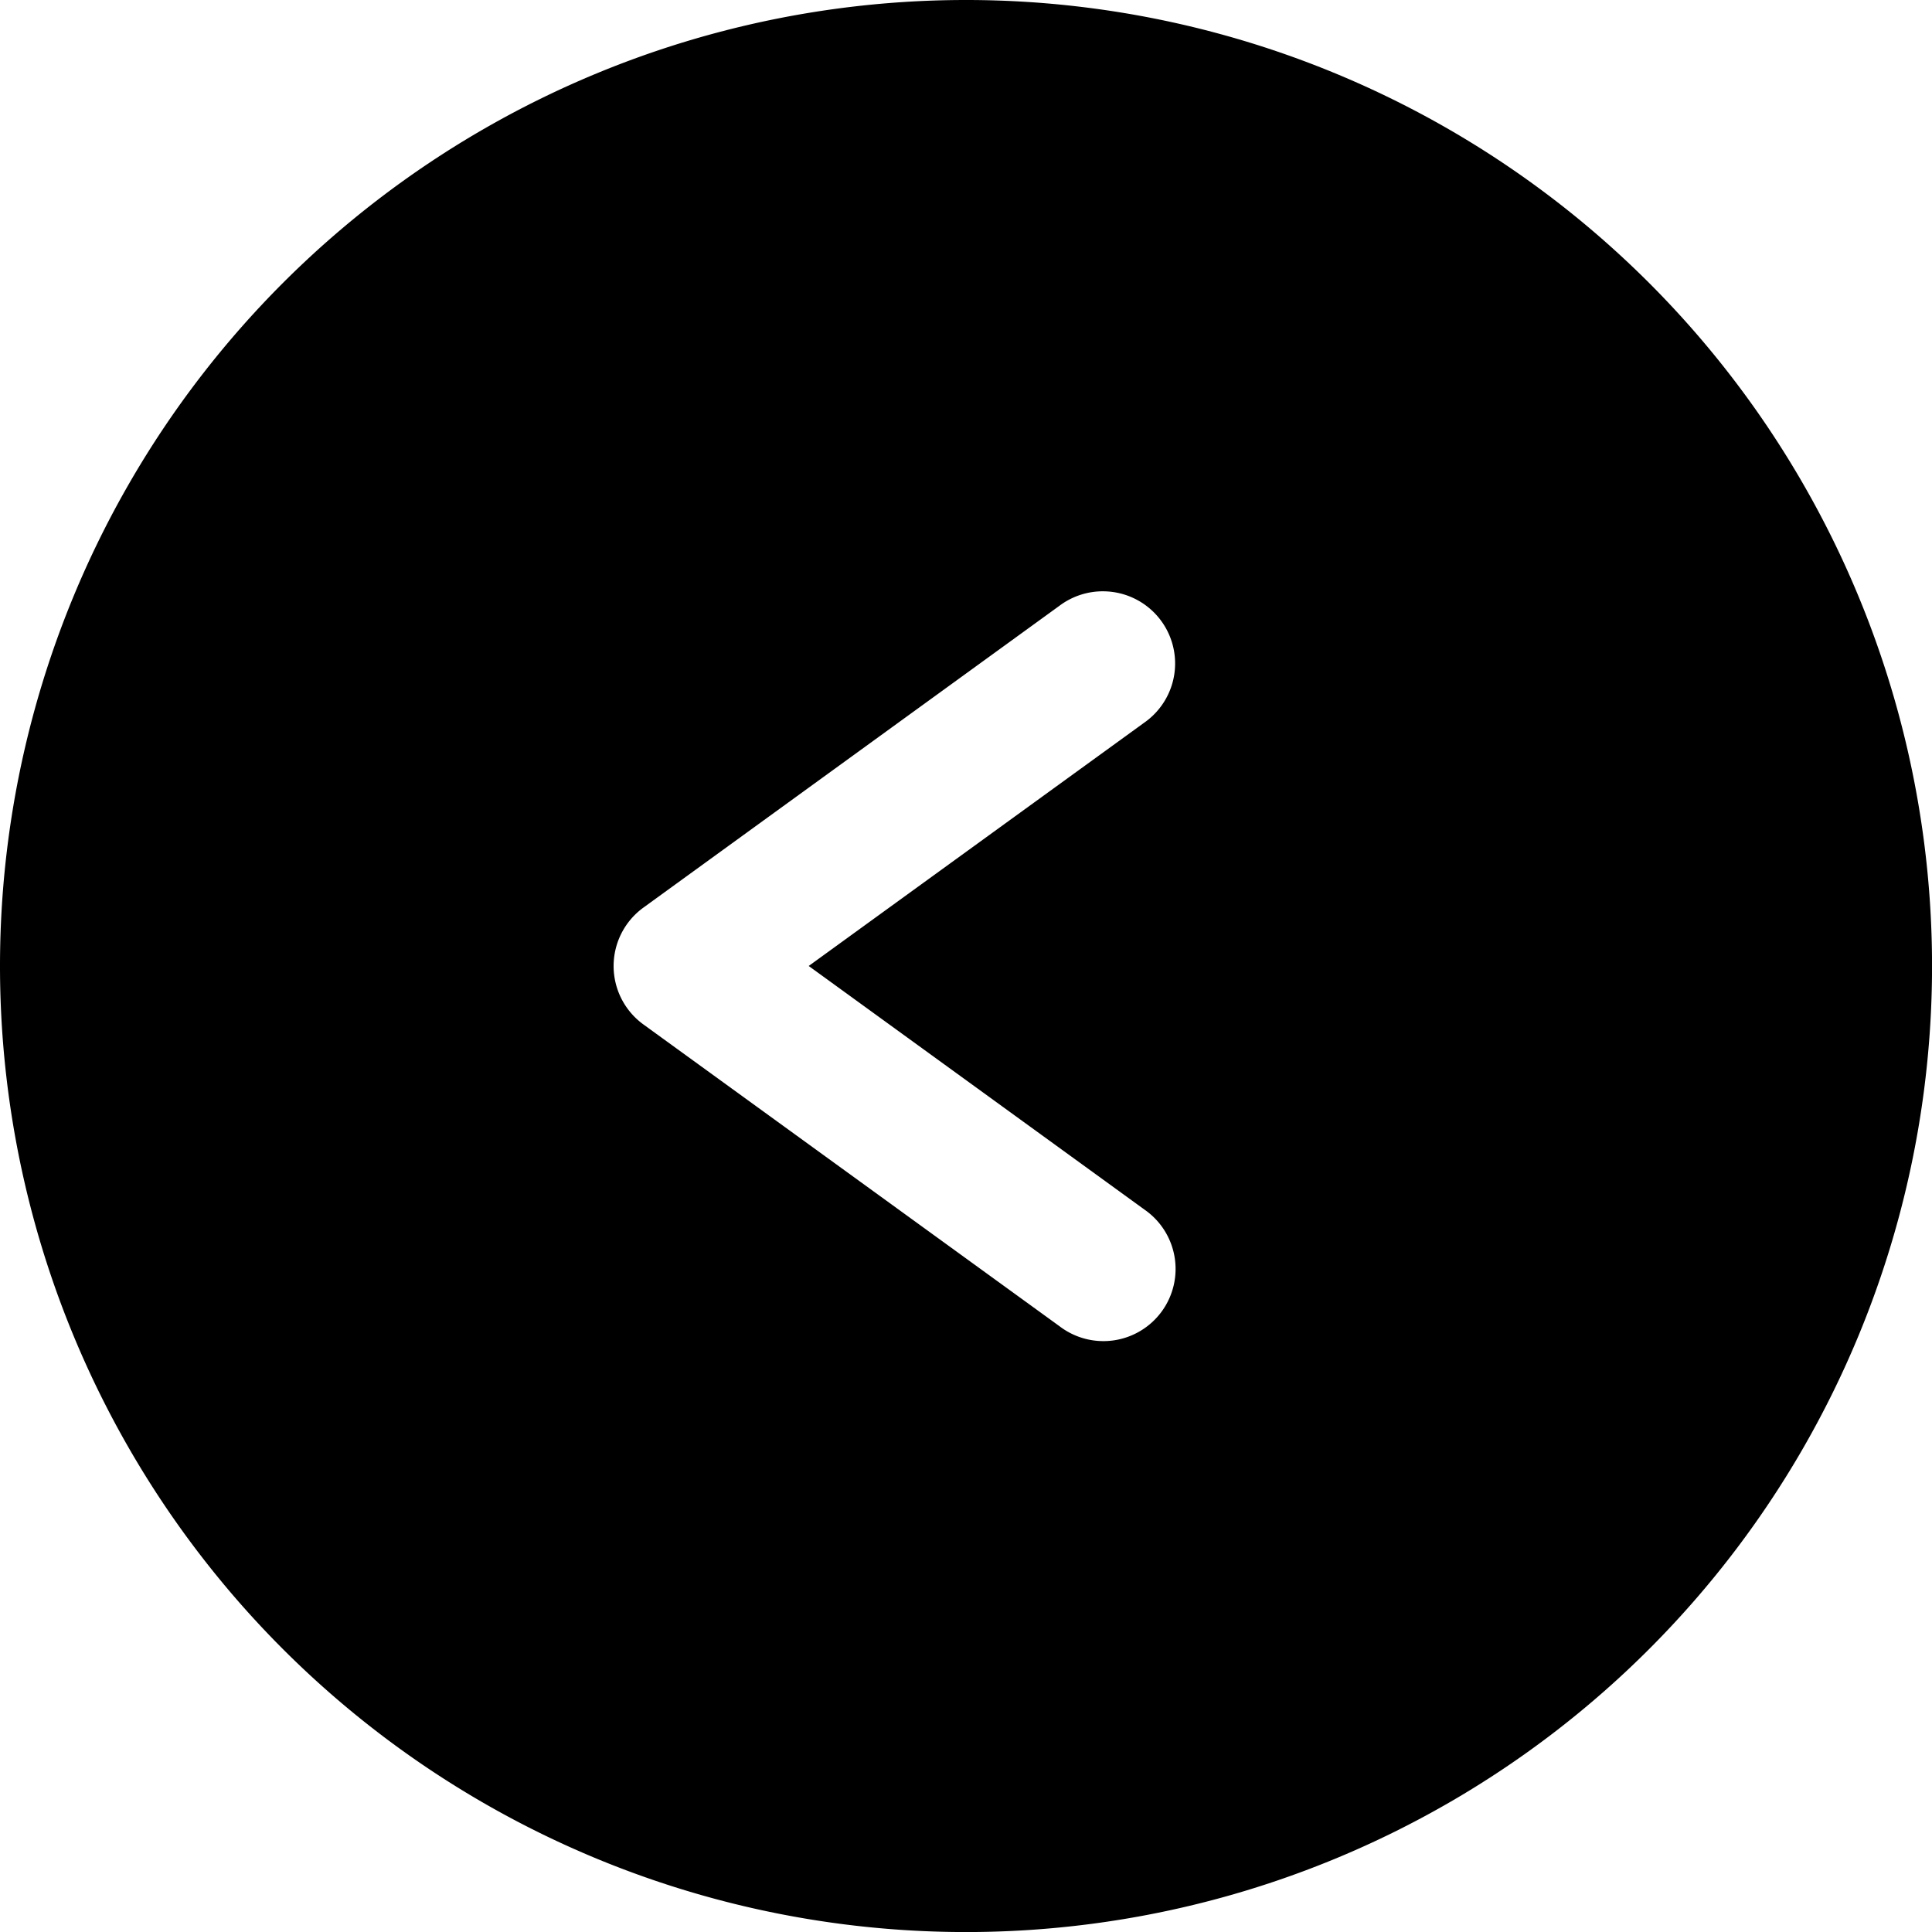 <?xml version="1.0" encoding="UTF-8" standalone="no"?>
<svg
   xmlns:dc="http://purl.org/dc/elements/1.1/"
   xmlns:cc="http://creativecommons.org/ns#"
   xmlns:rdf="http://www.w3.org/1999/02/22-rdf-syntax-ns#"
   xmlns:svg="http://www.w3.org/2000/svg"
   xmlns="http://www.w3.org/2000/svg"
   xmlns:sodipodi="http://sodipodi.sourceforge.net/DTD/sodipodi-0.dtd"
   xmlns:inkscape="http://www.inkscape.org/namespaces/inkscape"
   width="40.157"
   height="40.157"
   viewBox="0 0 40.157 40.157"
   version="1.1"
   id="svg4"
   sodipodi:docname="back.svg"
   inkscape:version="0.92.4 (5da689c313, 2019-01-14)">
  <defs
     id="defs8" />
  <sodipodi:namedview
     pagecolor="#ffffff"
     bordercolor="#666666"
     borderopacity="1"
     objecttolerance="10"
     gridtolerance="10"
     guidetolerance="10"
     inkscape:pageopacity="0"
     inkscape:pageshadow="2"
     inkscape:window-width="1255"
     inkscape:window-height="819"
     id="namedview6"
     showgrid="false"
     inkscape:zoom="11.753866"
     inkscape:cx="16.034966"
     inkscape:cy="15.671326"
     inkscape:window-x="254"
     inkscape:window-y="52"
     inkscape:window-maximized="0"
     inkscape:current-layer="svg4" />
  <path
     d="M 20.078 0 A 20.079 20.079 0 0 0 0 20.078 A 20.079 20.079 0 0 0 20.078 40.158 A 20.079 20.079 0 0 0 40.158 20.078 A 20.079 20.079 0 0 0 20.078 0 z M 22.965 12.291 A 1.5 1.5 0 0 1 23.787 15.018 L 16.809 20.078 L 23.787 25.141 A 1.5 1.5 0 1 1 22.025 27.568 L 13.373 21.293 A 1.5 1.5 0 0 1 13.373 18.865 L 22.025 12.588 A 1.5 1.5 0 0 1 22.965 12.291 z "
     id="ellipse2" />
</svg>
